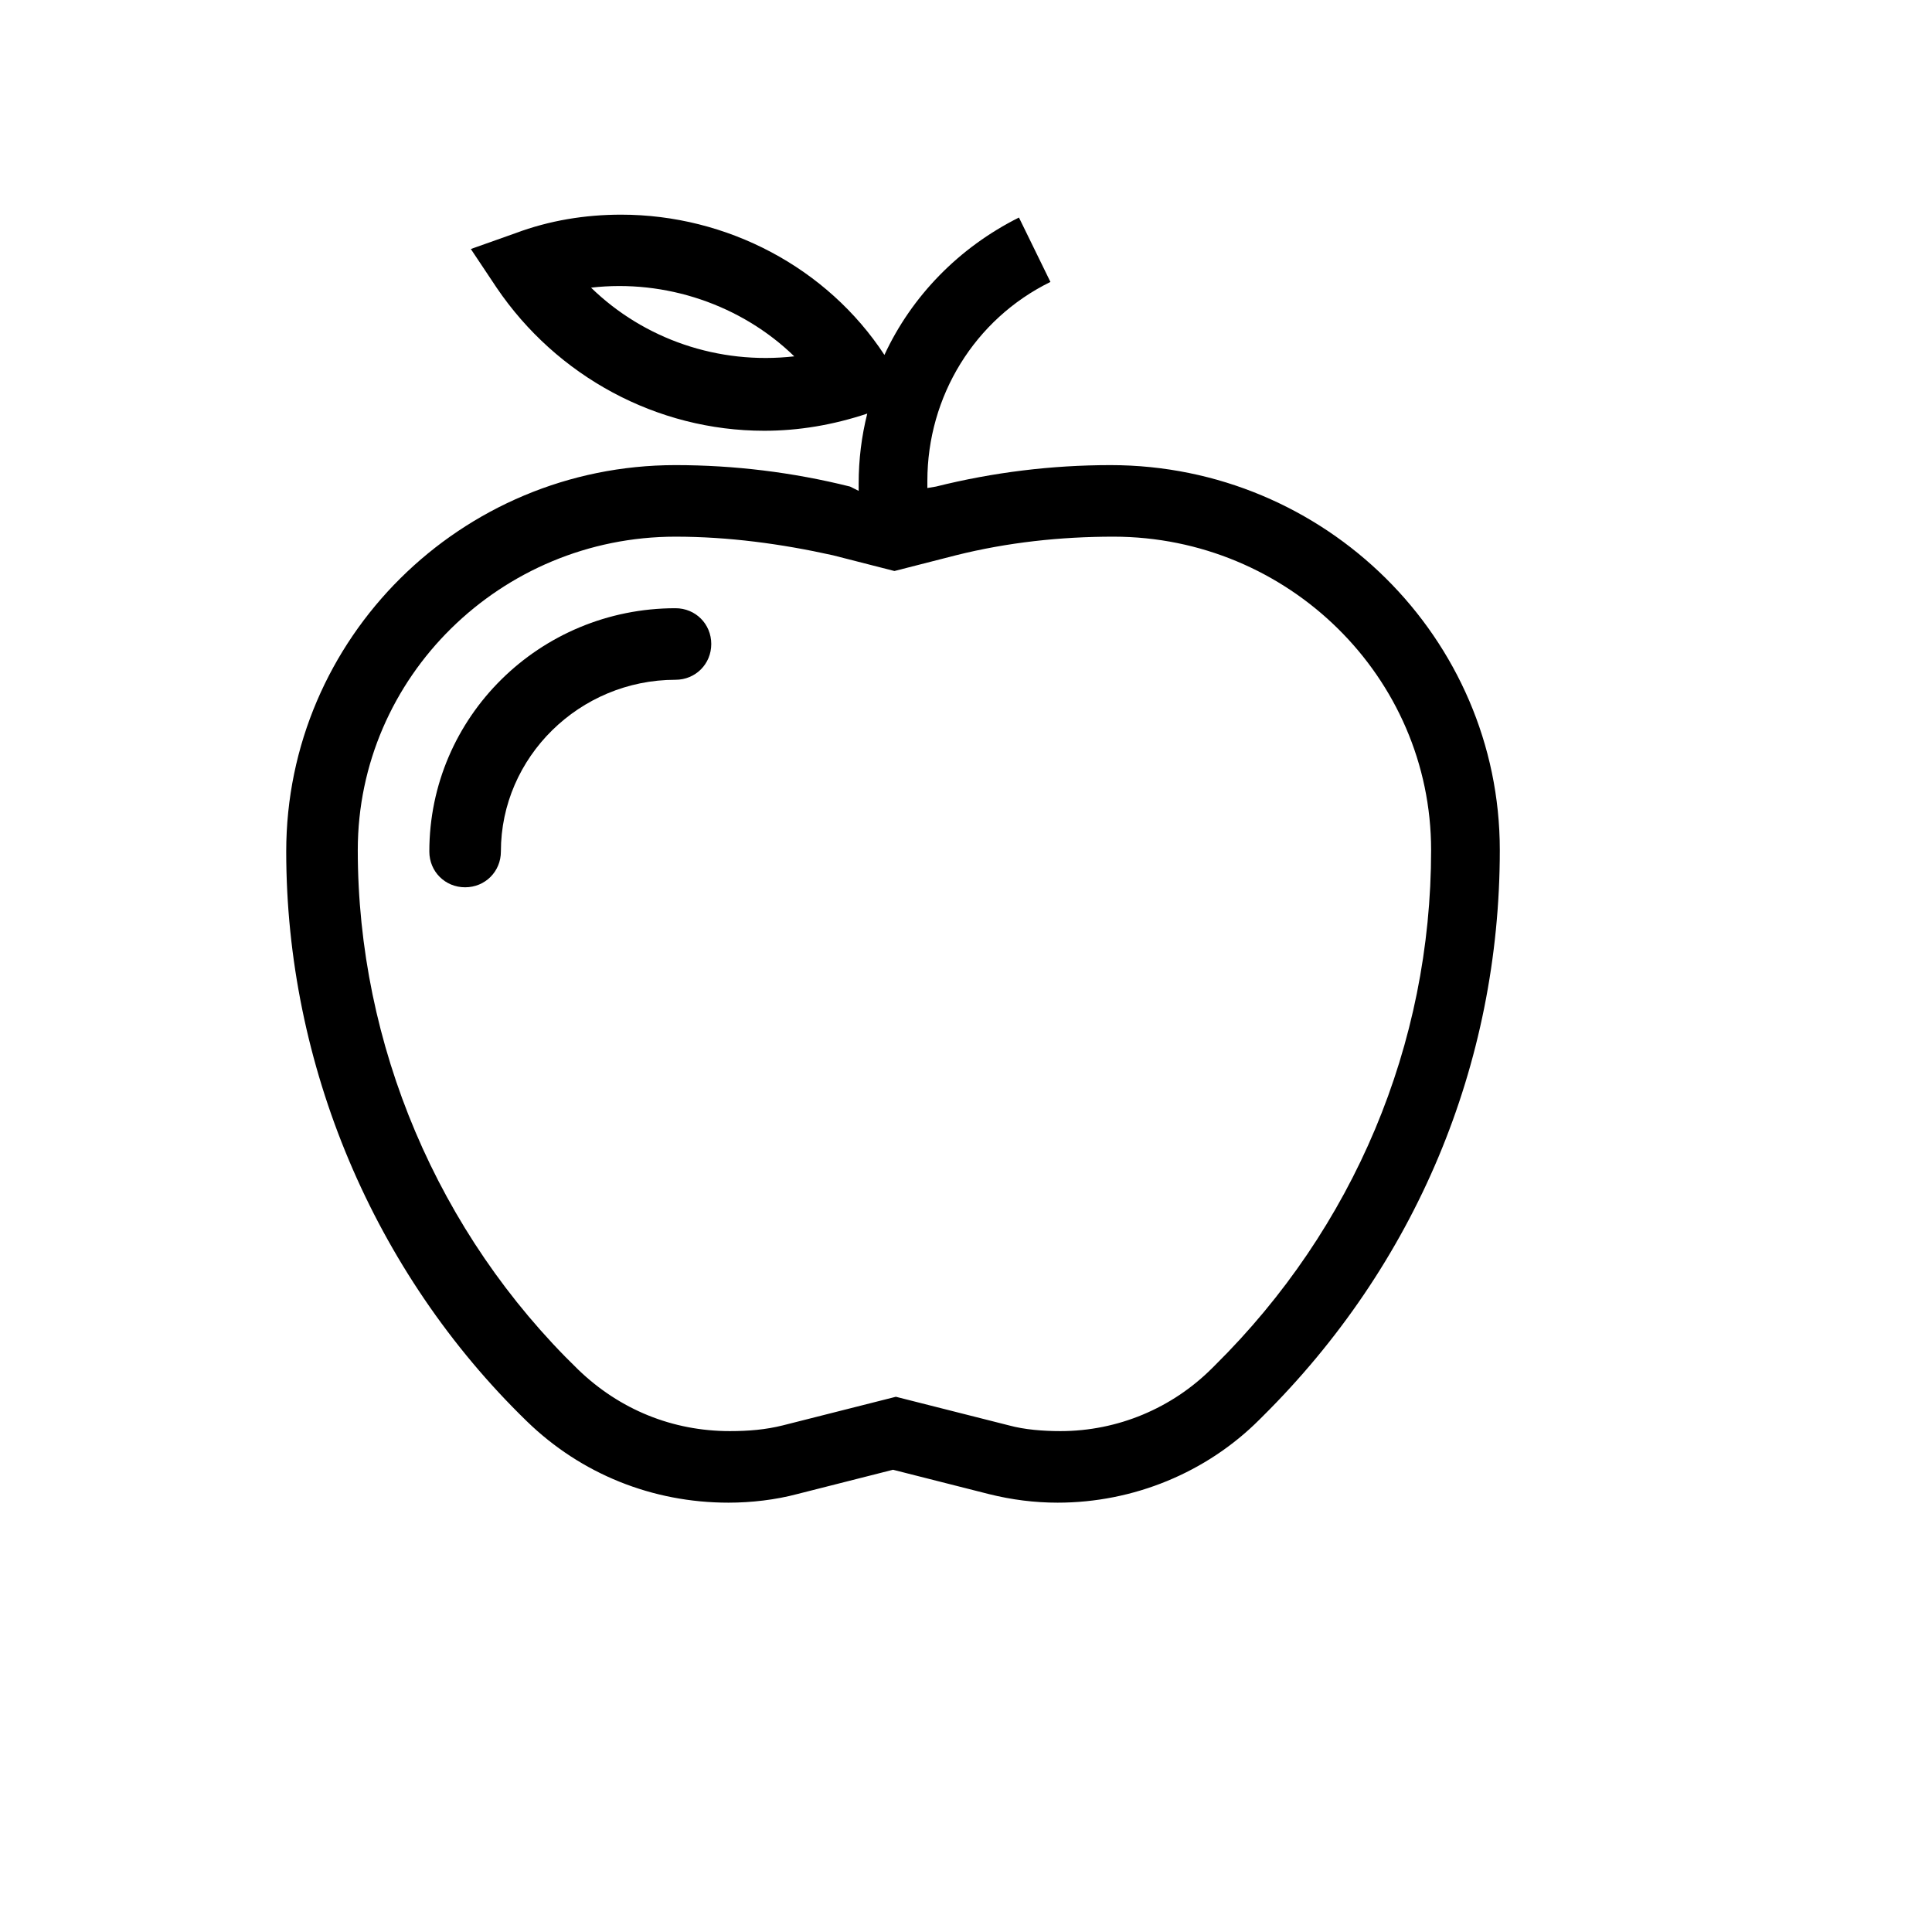 <svg xmlns="http://www.w3.org/2000/svg" xmlns:xlink="http://www.w3.org/1999/xlink" version="1.1" x="0px" y="0px" viewBox="5.0 -10.0 100.0 135.0" enable-background="new 0 0 100 100" xml:space="preserve" height="100px" width="100px">
<g id="&#1057;&#1083;&#1086;&#1081;_2" display="none">
</g>
<g id="&#1057;&#1083;&#1086;&#1081;_1">
	<path d="M38.4,95c1.6,0,3.3-0.2,4.8-0.6l6.7-1.7l6.7,1.7c1.6,0.4,3.2,0.6,4.8,0.6c5.3,0,10.4-2.1,14.1-5.8l0.2-0.2   c10.7-10.6,16.6-24.6,16.6-39.6c0-14.8-12.2-26.9-27.2-26.9c-4.1,0-8.2,0.5-12.2,1.5l-0.6,0.1v-0.5c0-5.9,3.3-11.3,8.6-13.9   l-2.2-4.5c-4.2,2.1-7.5,5.5-9.4,9.6C45.3,8.7,38.3,5,30.9,5c-2.5,0-5,0.4-7.4,1.3l-3.1,1.1l1.8,2.7c4.2,6.2,11.2,10,18.7,10   c2.4,0,4.8-0.4,7.2-1.2c-0.4,1.6-0.6,3.2-0.6,4.9v0.5L46.9,24c-4-1-8.1-1.5-12.2-1.5c-15,0-27.2,12.1-27.2,27   c0,14.9,6.1,29.4,16.8,39.8C28.1,93,33.1,95,38.4,95z M28.8,10.1C34,9.5,39.3,11.3,43,14.9C37.7,15.5,32.5,13.7,28.8,10.1z    M34.7,27.5c3.7,0,7.4,0.5,11,1.3l4.3,1.1l4.3-1.1c3.6-0.9,7.3-1.3,11-1.3c12.2,0,22.2,9.8,22.2,21.9c0,13.6-5.4,26.4-15.1,36   l-0.2,0.2c-2.8,2.8-6.6,4.4-10.6,4.4c-1.2,0-2.5-0.1-3.6-0.4l-7.9-2l-7.9,2c-1.2,0.3-2.4,0.4-3.7,0.4c-4,0-7.7-1.5-10.6-4.3   C18.1,76.2,12.5,63,12.5,49.4C12.5,37.3,22.5,27.5,34.7,27.5z"/>
	<path d="M37.2,35c0-1.4-1.1-2.5-2.5-2.5c-9.5,0-17.2,7.6-17.2,17c0,1.4,1.1,2.5,2.5,2.5s2.5-1.1,2.5-2.5c0-6.6,5.5-12,12.2-12   C36.1,37.5,37.2,36.4,37.2,35z"/>
</g>
</svg>